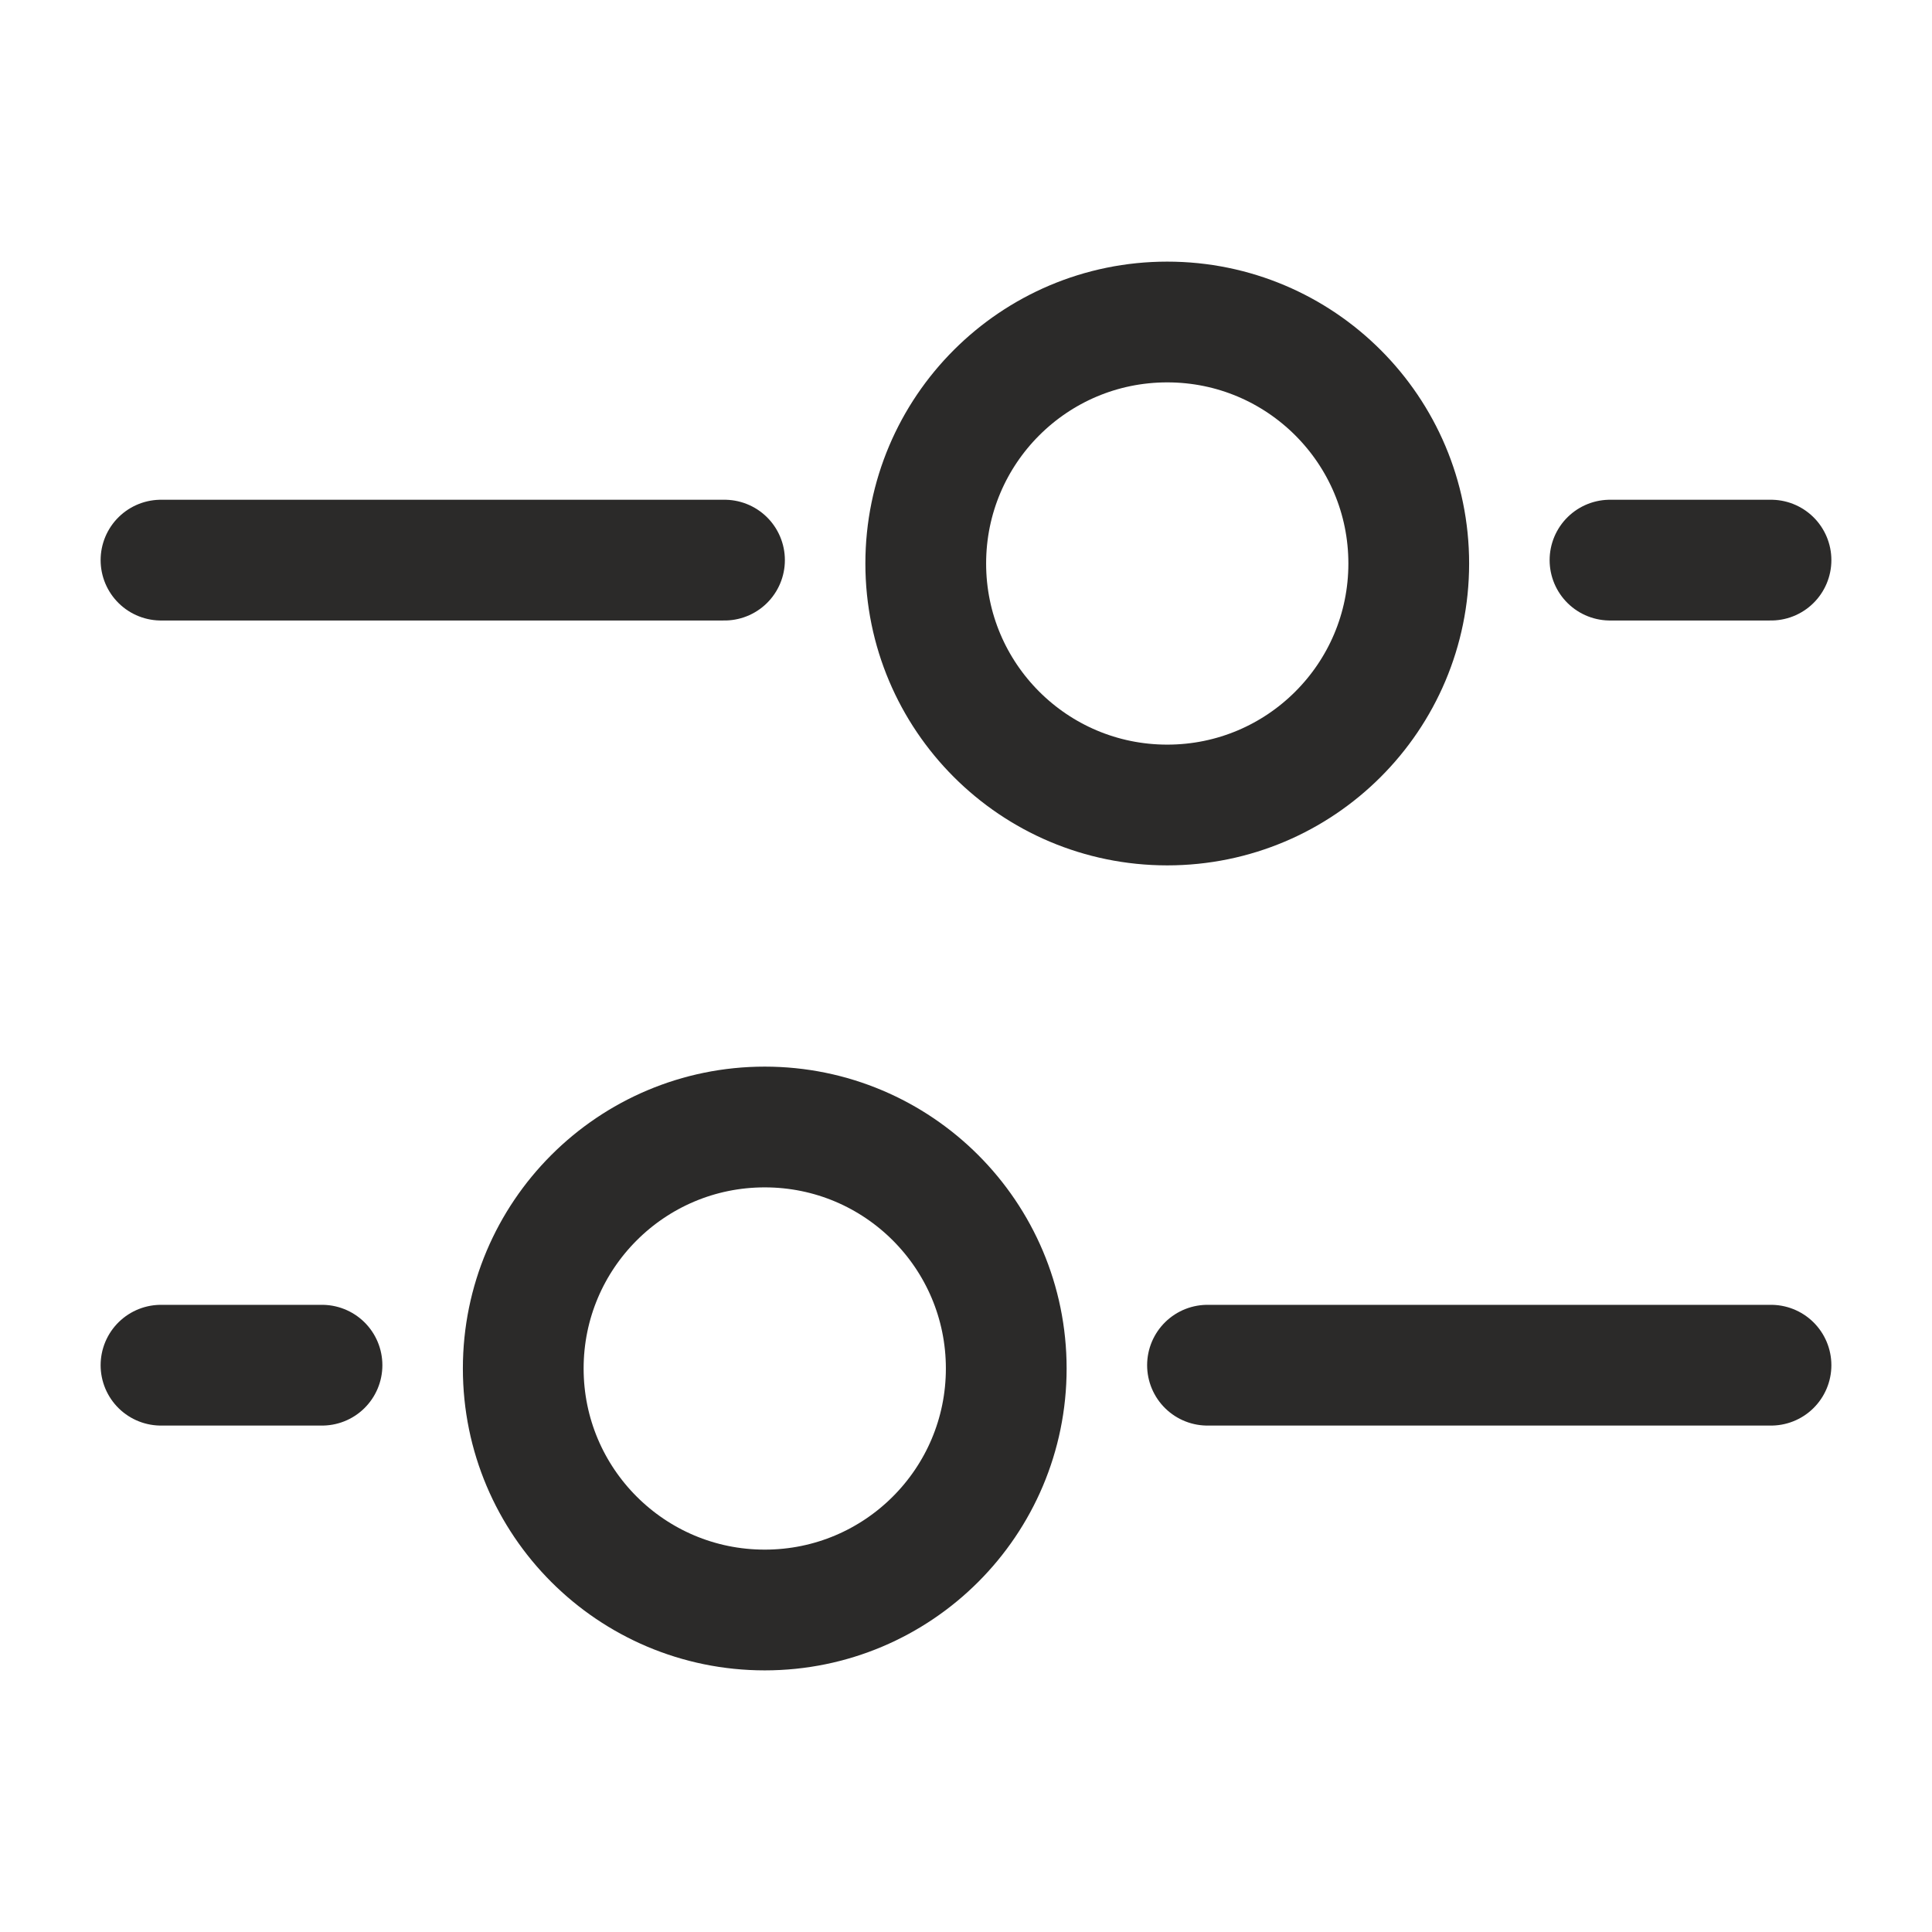 <svg width="24" height="24" viewBox="0 0 24 24" fill="none" xmlns="http://www.w3.org/2000/svg">
<path d="M9.5 14C11.157 14 12.5 15.343 12.5 17C12.5 18.657 11.157 20 9.5 20C7.843 20 6.5 18.657 6.5 17C6.5 15.343 7.843 14 9.5 14Z" stroke="#2B2A29" stroke-width="1.5"/>
<path d="M14.5 4C12.843 4 11.5 5.343 11.5 7C11.5 8.657 12.843 10 14.5 10C16.157 10 17.5 8.657 17.5 7C17.5 5.343 16.157 4 14.5 4Z" stroke="#2B2A29" stroke-width="1.5"/>
<path d="M15 16.959L22 16.959" stroke="#2B2A29" stroke-width="1.5" stroke-linecap="round"/>
<path d="M9 6.958L2 6.958" stroke="#2B2A29" stroke-width="1.5" stroke-linecap="round"/>
<path d="M2 16.959L4 16.959" stroke="#2B2A29" stroke-width="1.5" stroke-linecap="round"/>
<path d="M22 6.958L20 6.958" stroke="#2B2A29" stroke-width="1.5" stroke-linecap="round"/>
</svg>
